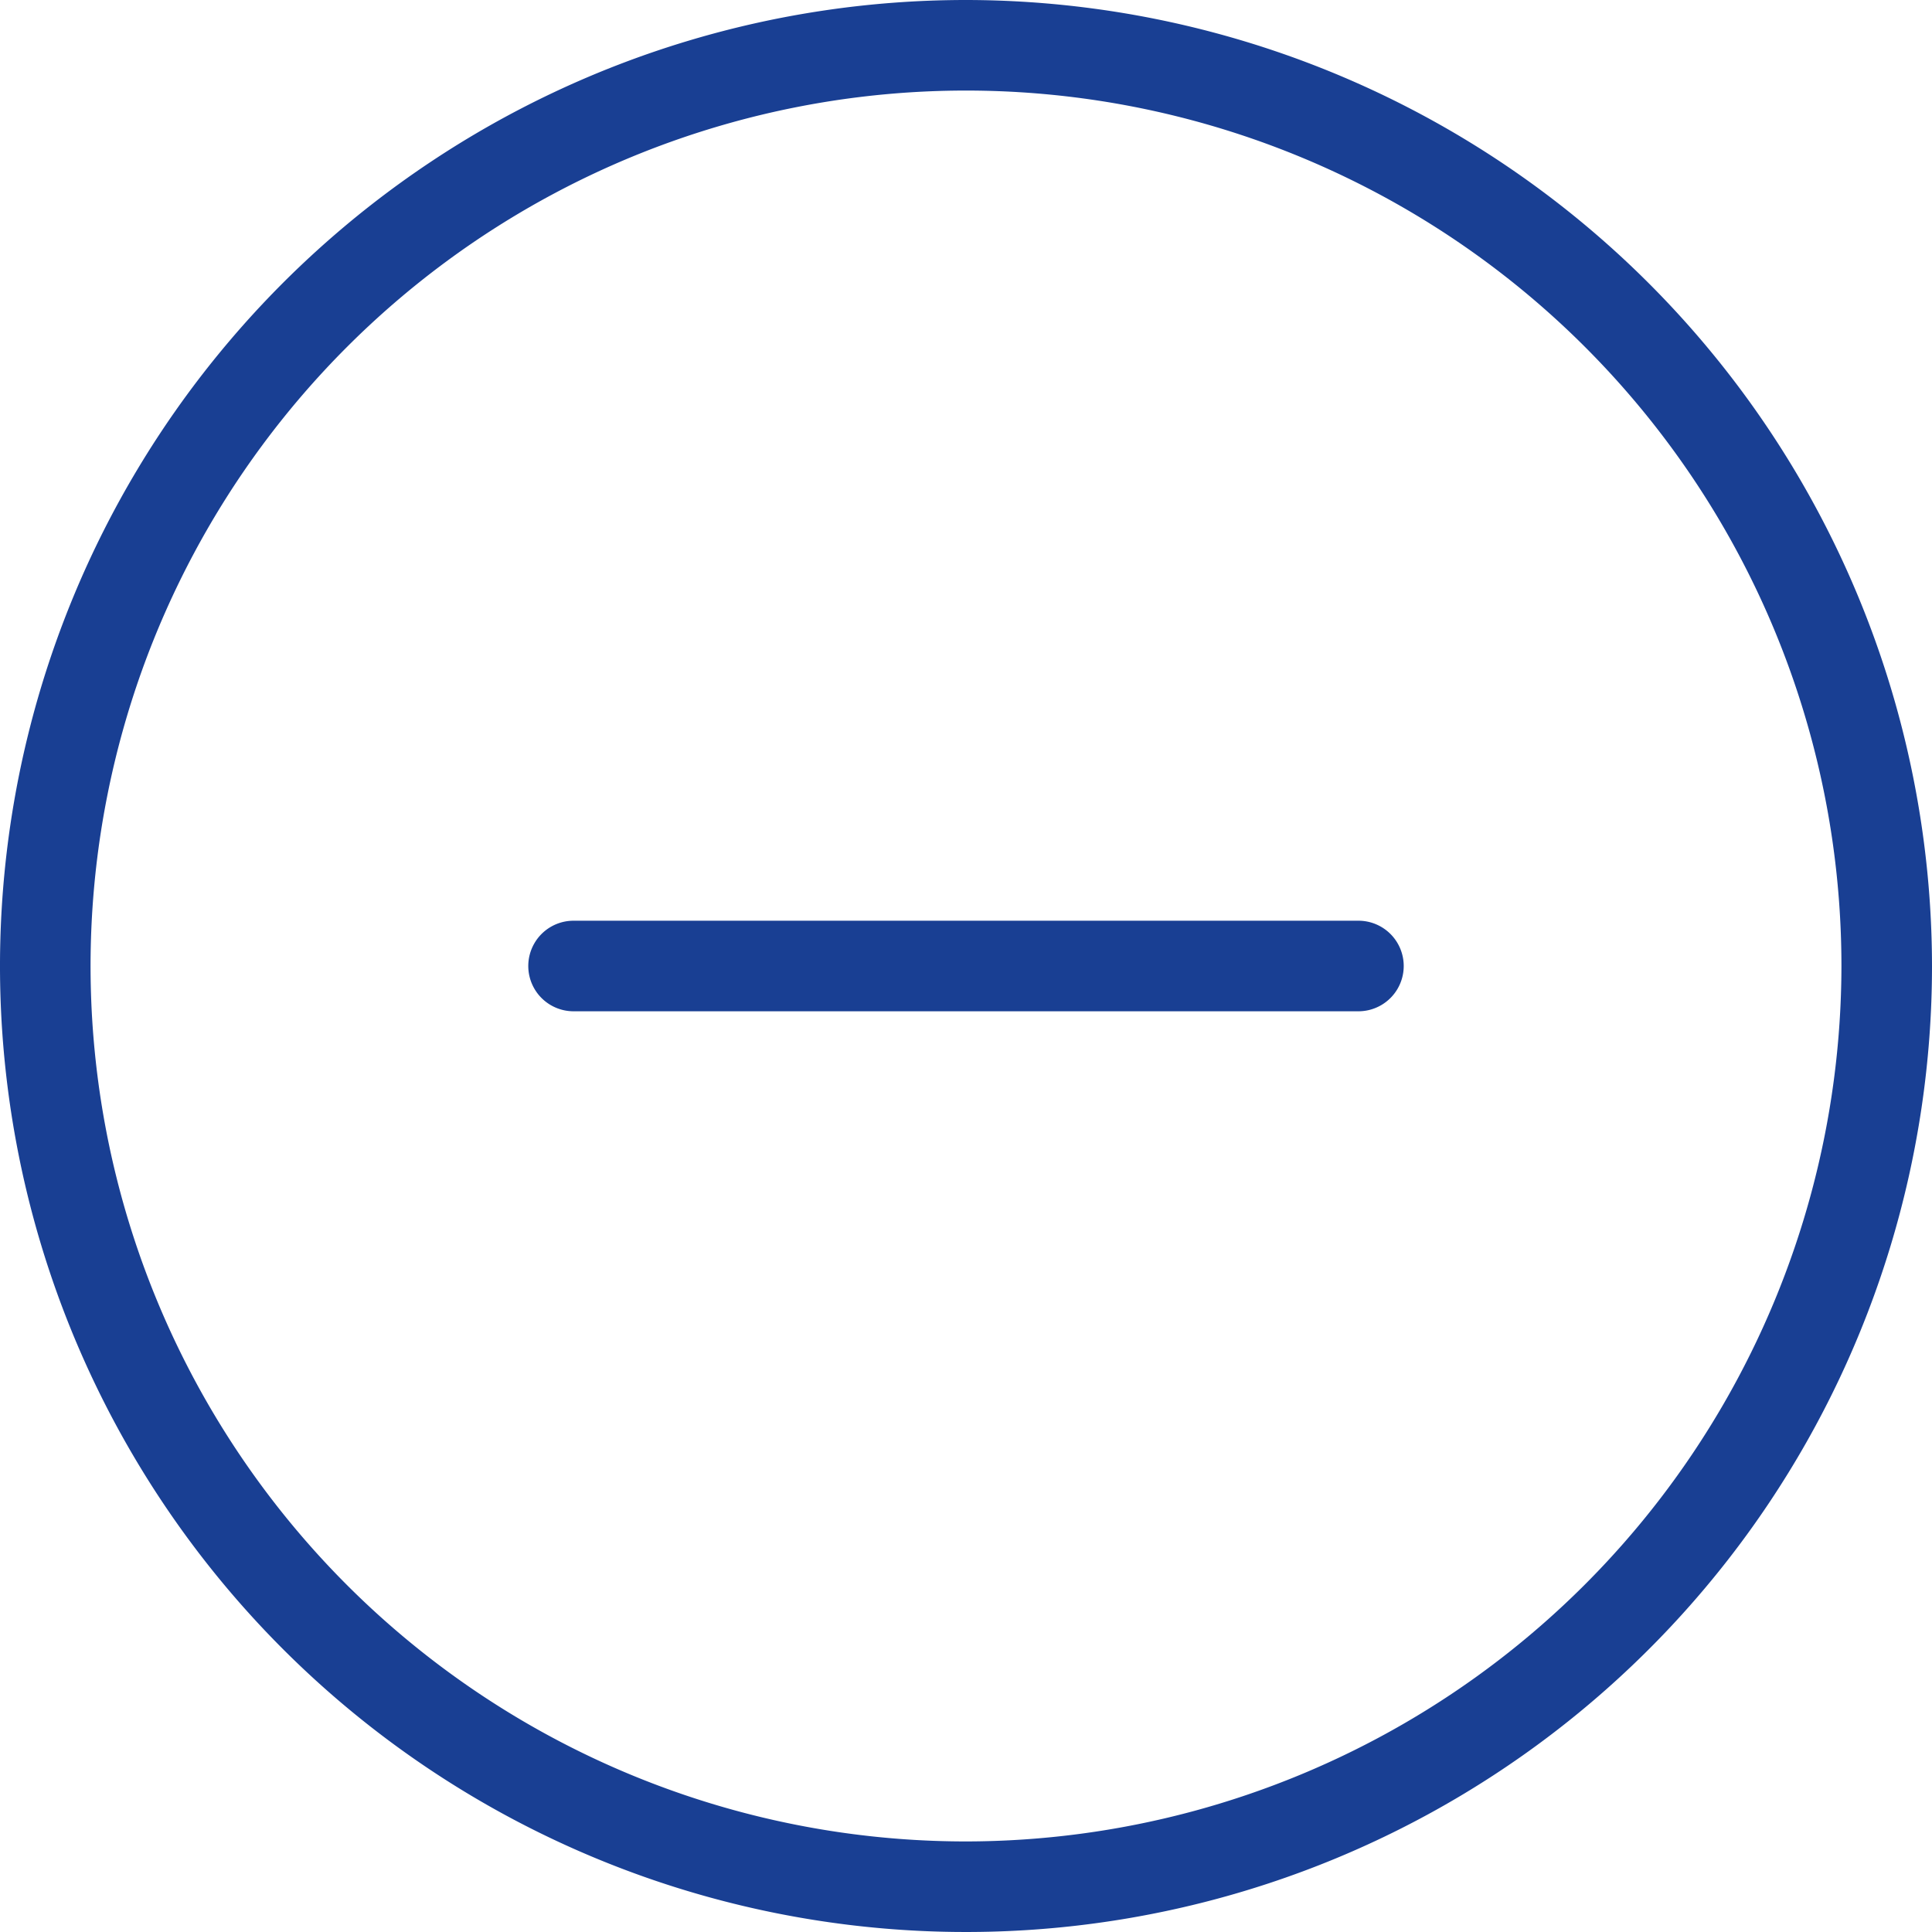 <svg data-name="Livello 1" viewBox="0 0 128 128" xmlns="http://www.w3.org/2000/svg"><path d="M64 0a64 64 0 1 0 64 64A64.07 64.07 0 0 0 64 0Zm0 122a58 58 0 1 1 58-58 58.07 58.07 0 0 1-58 58Z" fill="#193f93" class="fill-000000"></path><path d="M90 61H38a3 3 0 0 0 0 6h52a3 3 0 0 0 0-6Z" fill="#193f93" class="fill-000000"></path></svg>